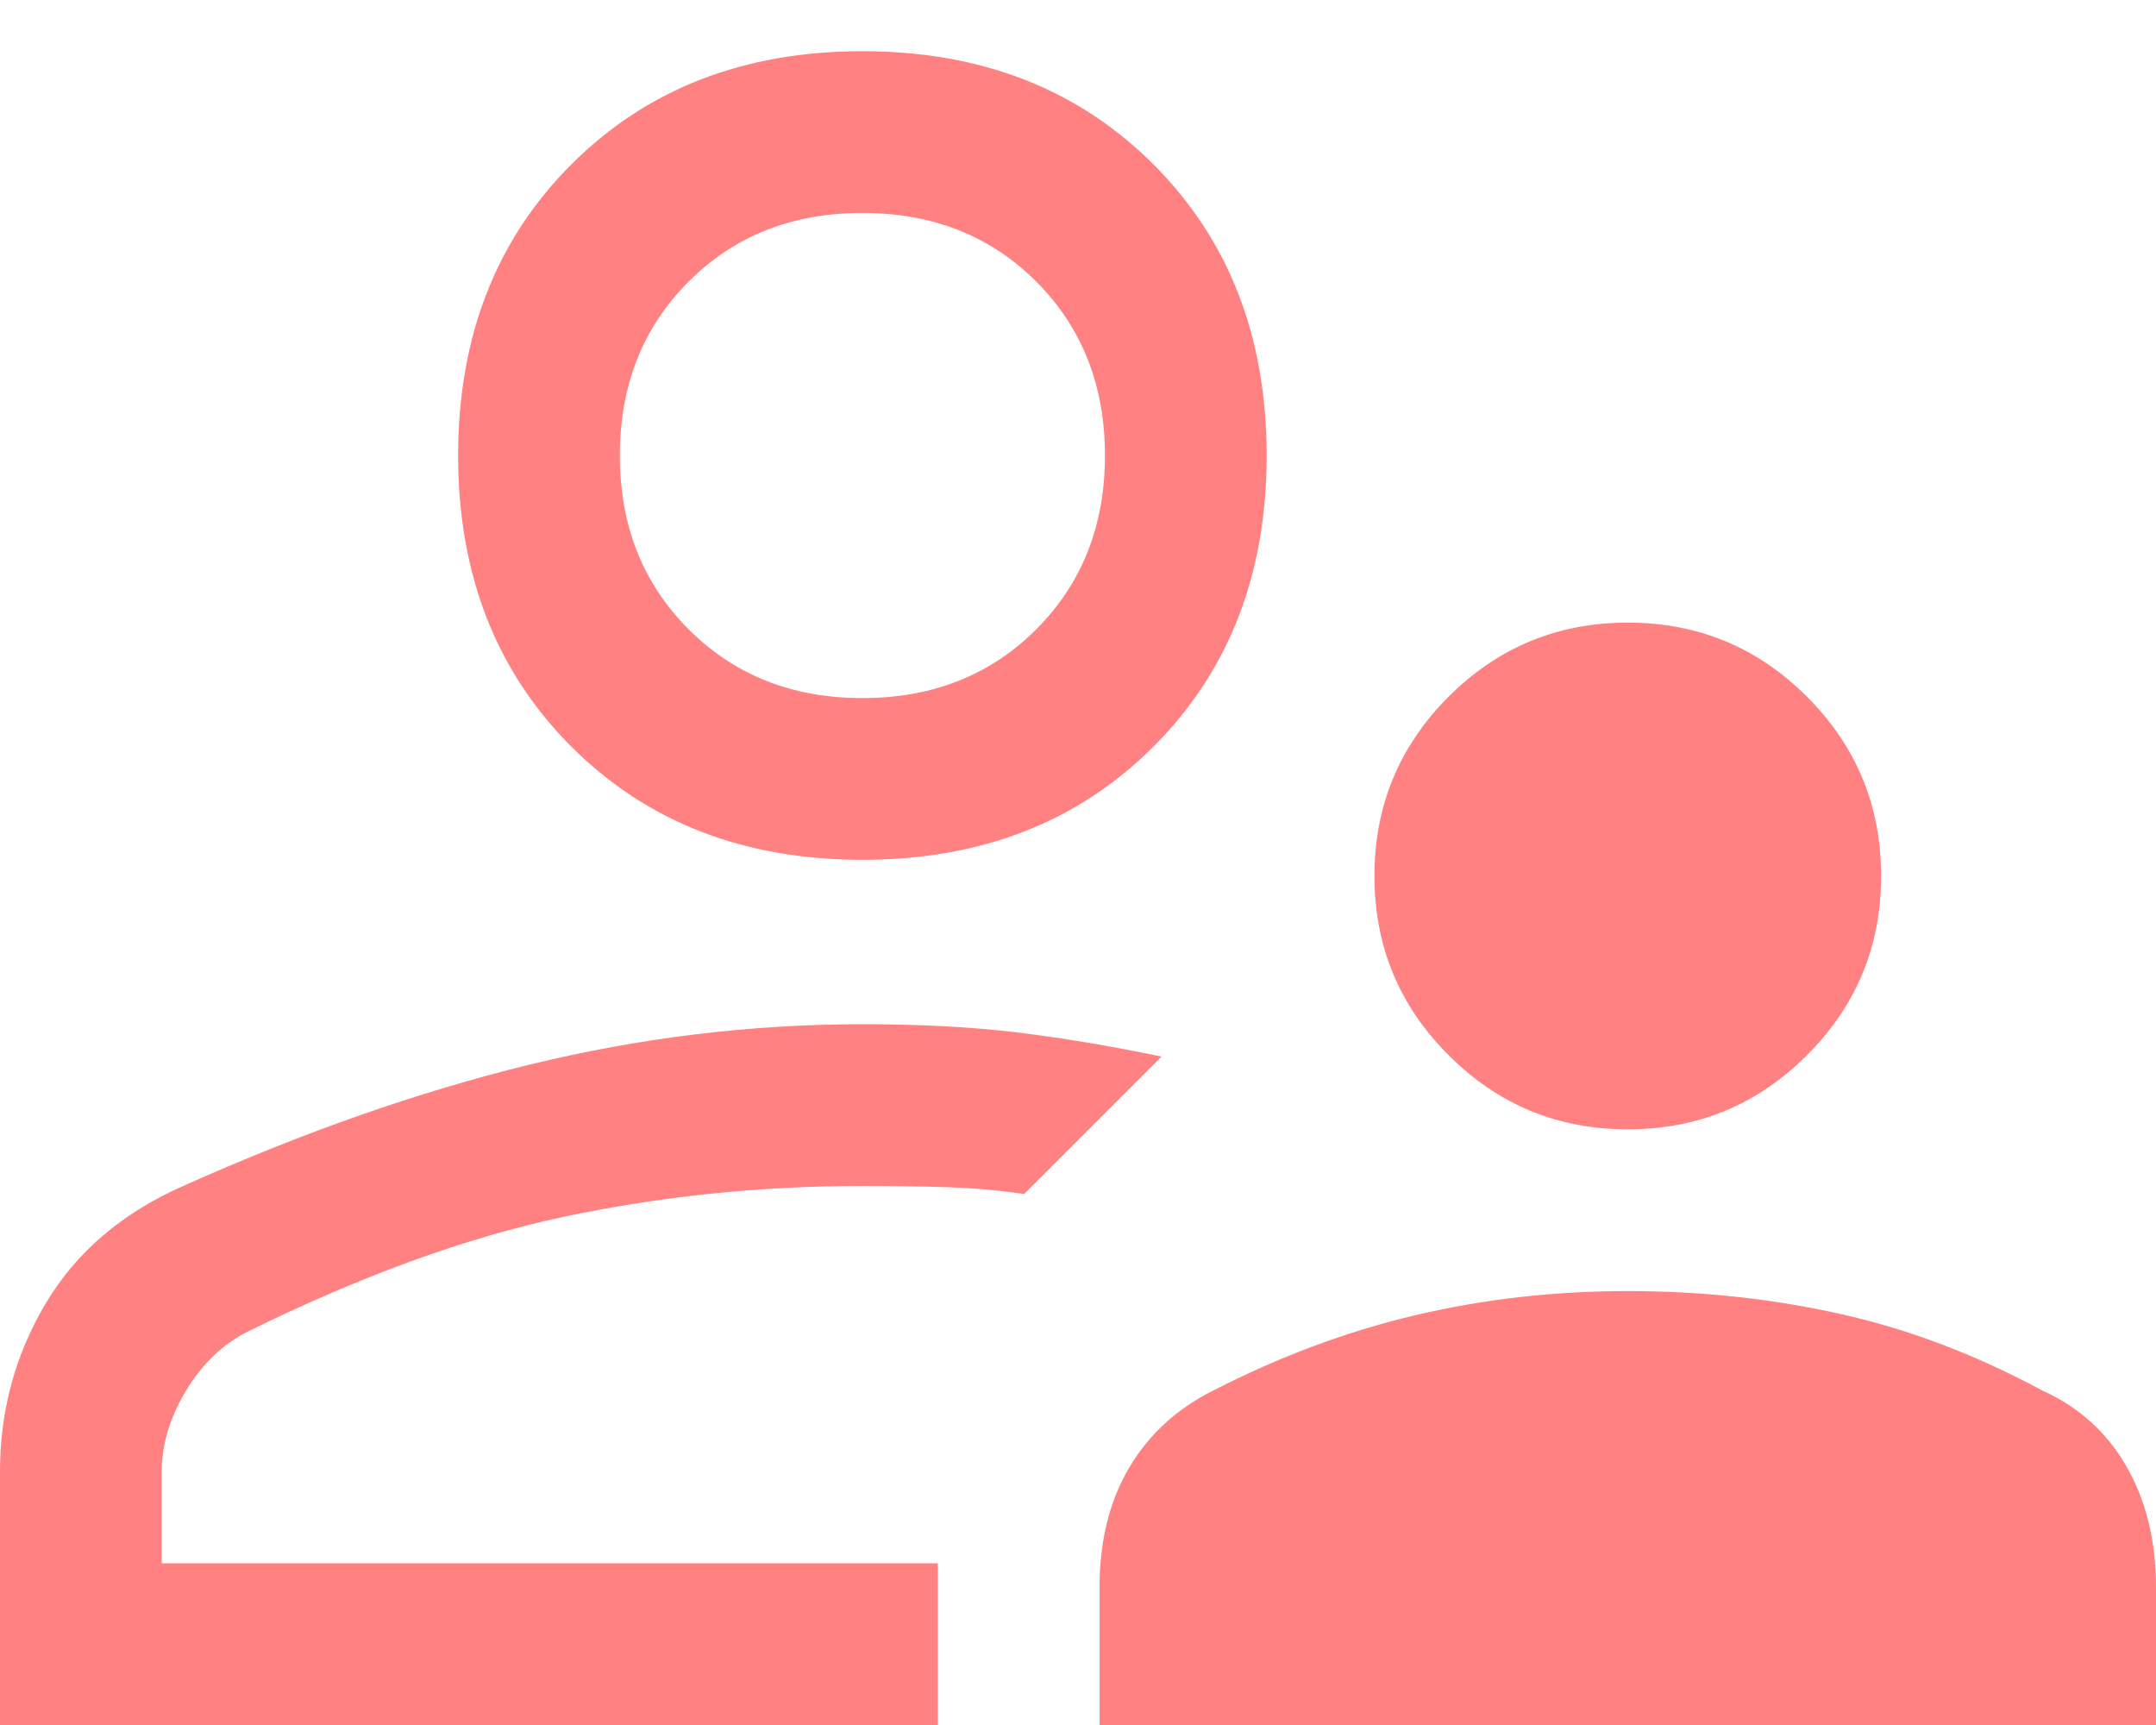 <svg width="20" height="16" viewBox="0 0 20 16" fill="none" xmlns="http://www.w3.org/2000/svg">
<path d="M15.1 10.475C14.45 10.475 13.896 10.246 13.438 9.787C12.979 9.329 12.75 8.775 12.75 8.125C12.75 7.475 12.979 6.921 13.438 6.462C13.896 6.004 14.45 5.775 15.1 5.775C15.75 5.775 16.304 6.004 16.762 6.462C17.221 6.921 17.45 7.475 17.45 8.125C17.45 8.775 17.221 9.329 16.762 9.787C16.304 10.246 15.75 10.475 15.1 10.475ZM10.2 16V14.725C10.2 14.292 10.292 13.921 10.475 13.613C10.658 13.304 10.917 13.067 11.25 12.9C11.867 12.583 12.492 12.35 13.125 12.2C13.758 12.05 14.417 11.975 15.1 11.975C15.783 11.975 16.442 12.046 17.075 12.188C17.708 12.329 18.333 12.567 18.95 12.9C19.283 13.05 19.542 13.283 19.725 13.6C19.908 13.917 20 14.292 20 14.725V16H10.2ZM8 7.975C6.9 7.975 6 7.625 5.3 6.925C4.6 6.225 4.25 5.325 4.25 4.225C4.25 3.125 4.6 2.225 5.3 1.525C6 0.825 6.9 0.475 8 0.475C9.1 0.475 10 0.825 10.7 1.525C11.4 2.225 11.75 3.125 11.75 4.225C11.75 5.325 11.4 6.225 10.7 6.925C10 7.625 9.1 7.975 8 7.975ZM0 16V13.65C0 13.083 0.142 12.562 0.425 12.088C0.708 11.613 1.133 11.25 1.7 11C2.817 10.5 3.888 10.125 4.912 9.875C5.938 9.625 6.967 9.5 8 9.5C8.533 9.5 9.008 9.525 9.425 9.575C9.842 9.625 10.292 9.7 10.775 9.8L9.5 11.075C9.283 11.042 9.05 11.021 8.8 11.012C8.55 11.004 8.283 11 8 11C7.05 11 6.125 11.096 5.225 11.287C4.325 11.479 3.35 11.833 2.3 12.35C2.067 12.467 1.875 12.65 1.725 12.9C1.575 13.15 1.5 13.4 1.5 13.65V14.5H8.7V16H0ZM8 6.475C8.65 6.475 9.188 6.262 9.613 5.837C10.037 5.412 10.25 4.875 10.25 4.225C10.25 3.575 10.037 3.037 9.613 2.612C9.188 2.187 8.65 1.975 8 1.975C7.35 1.975 6.812 2.187 6.388 2.612C5.963 3.037 5.75 3.575 5.75 4.225C5.75 4.875 5.963 5.412 6.388 5.837C6.812 6.262 7.35 6.475 8 6.475Z" fill="#FF8181"/>
</svg>
